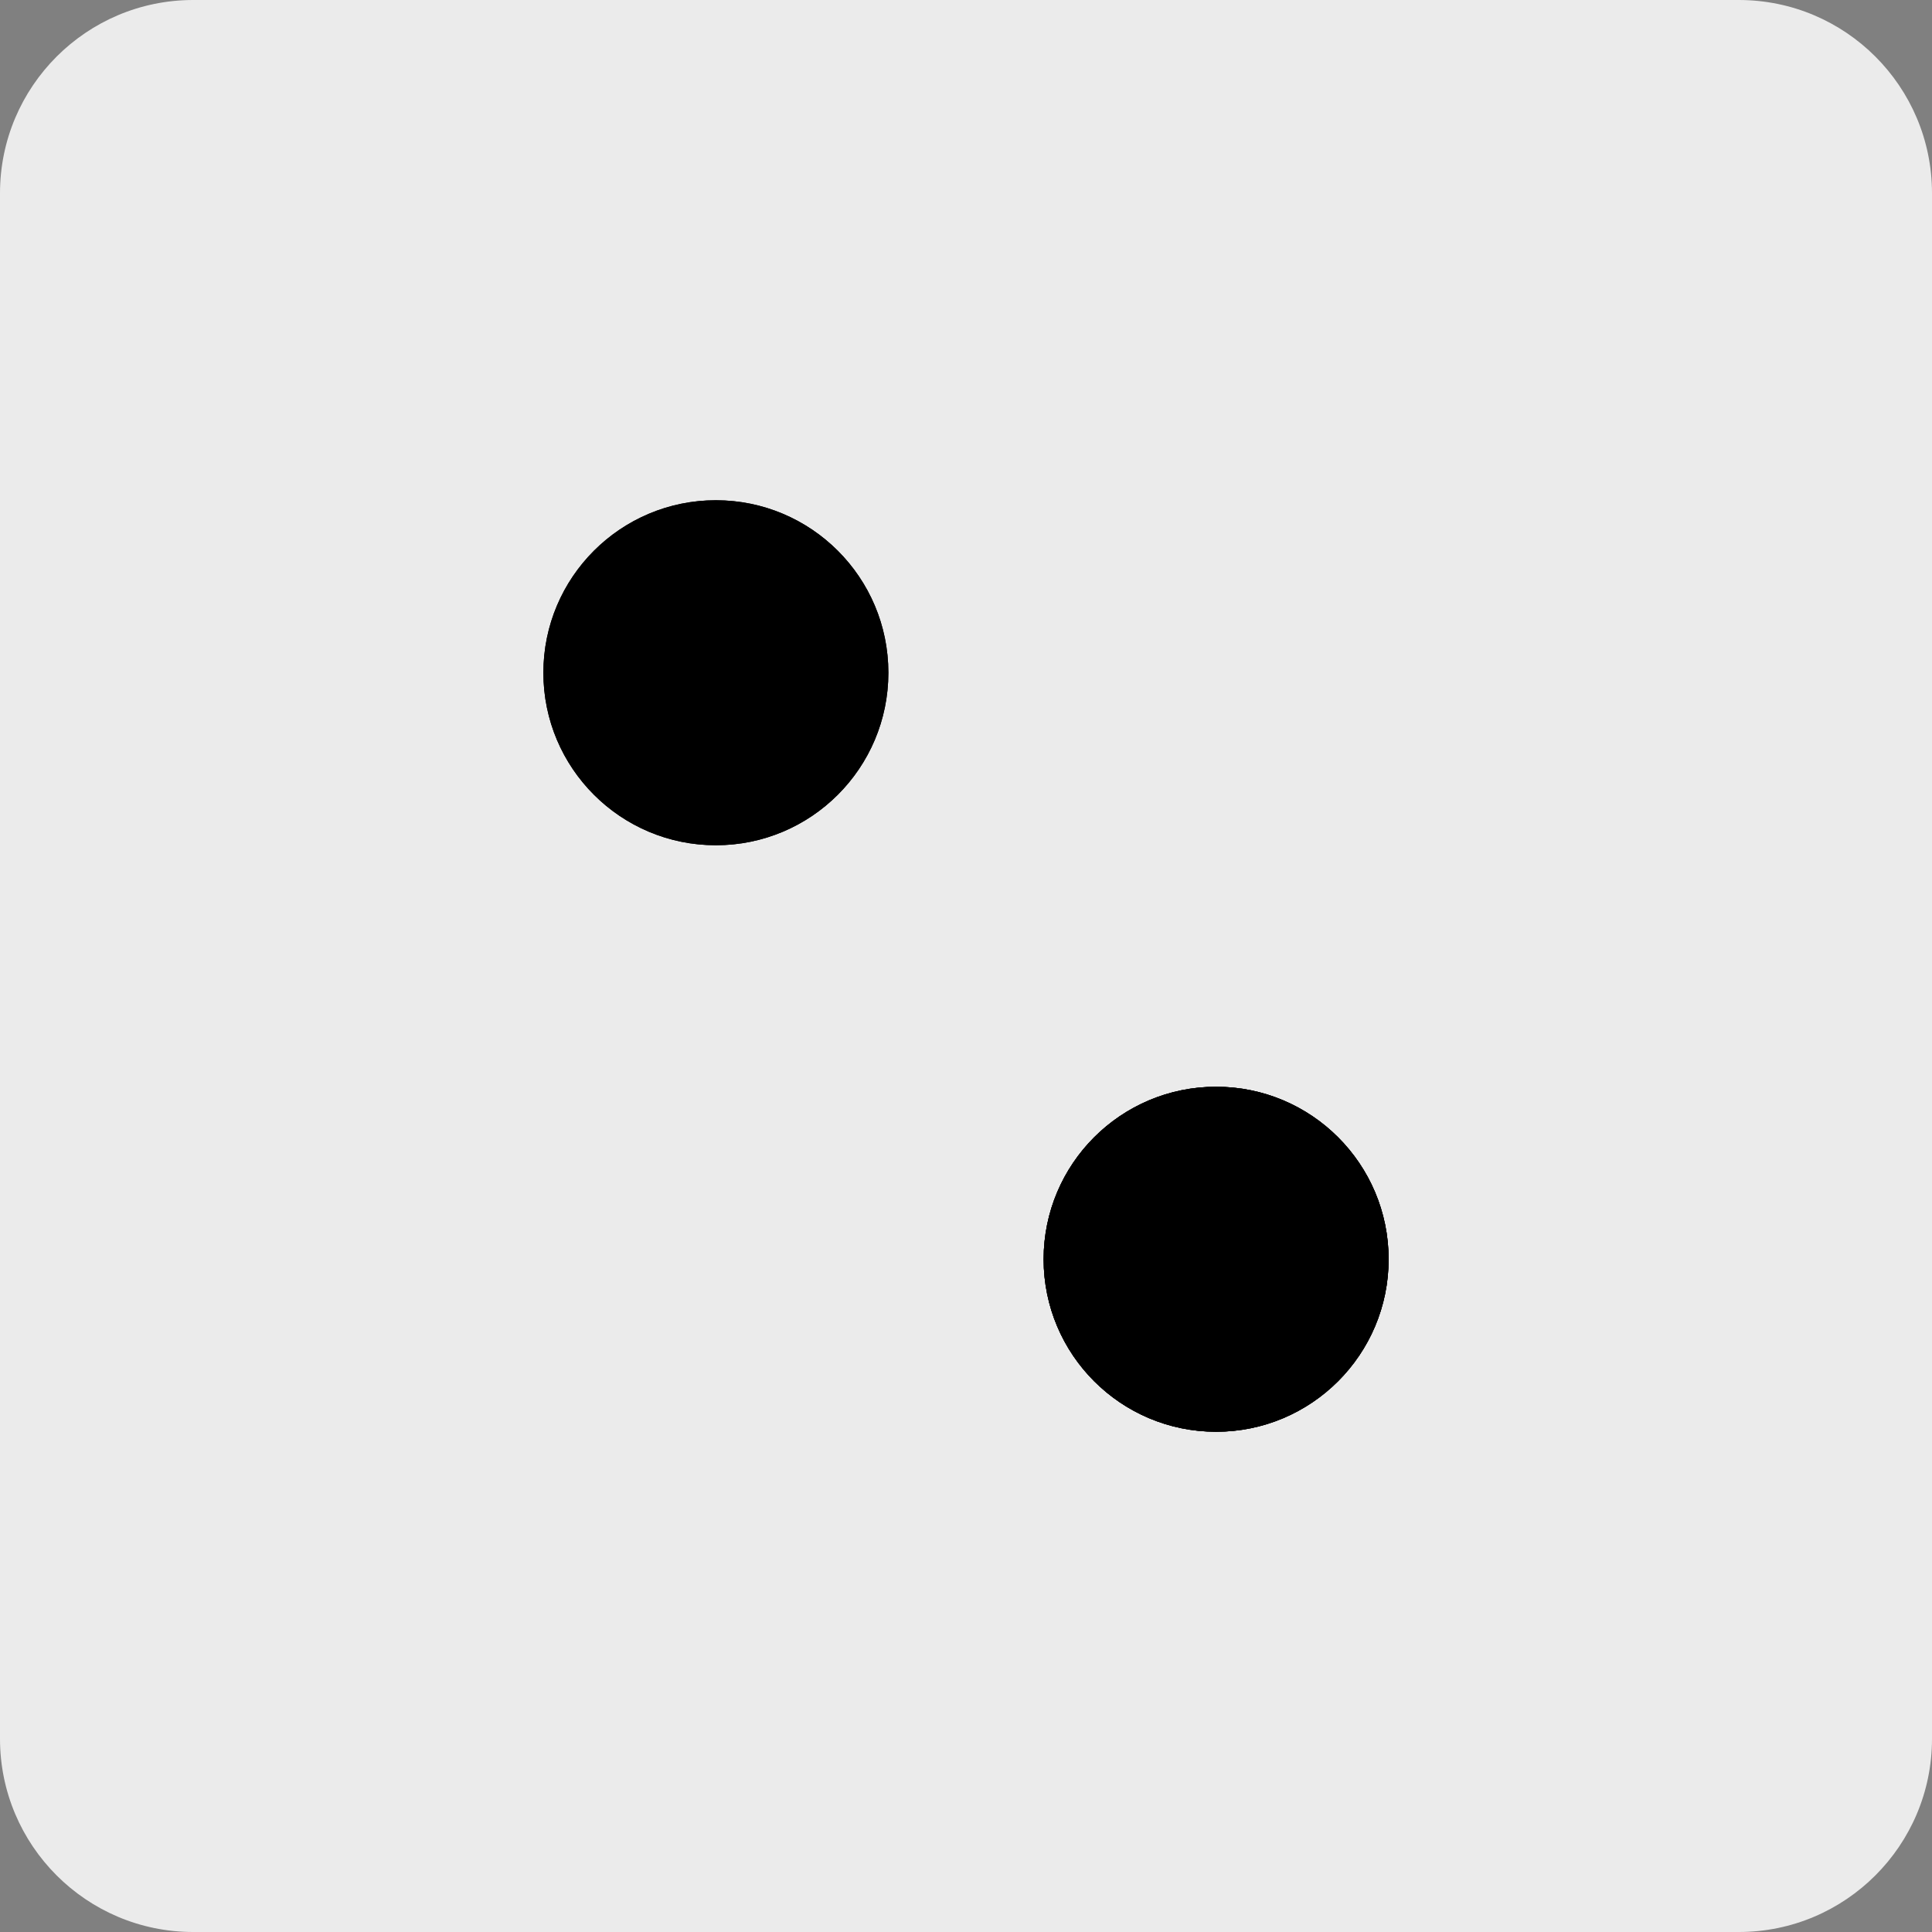<?xml version="1.0" encoding="UTF-8" standalone="no"?>
<!-- Generator: Gravit.io -->

<svg
   xmlns:dc="http://purl.org/dc/elements/1.1/"
   xmlns:cc="http://creativecommons.org/ns#"
   xmlns:rdf="http://www.w3.org/1999/02/22-rdf-syntax-ns#"
   xmlns:svg="http://www.w3.org/2000/svg"
   xmlns="http://www.w3.org/2000/svg"
   xmlns:sodipodi="http://sodipodi.sourceforge.net/DTD/sodipodi-0.dtd"
   xmlns:inkscape="http://www.inkscape.org/namespaces/inkscape"
   style="isolation:isolate"
   viewBox="95 164 56 56"
   width="56"
   height="56"
   version="1.1"
   id="svg3852"
   sodipodi:docname="dice2.svg"
   inkscape:version="0.92.2 5c3e80d, 2017-08-06">
  <rect x="95" y="164" width="56" height="56" fill="#808080" stroke="none"/>
  <defs
     id="defs3856" />
  <sodipodi:namedview
     pagecolor="#ffffff"
     bordercolor="#666666"
     borderopacity="1"
     objecttolerance="10"
     gridtolerance="10"
     guidetolerance="10"
     inkscape:pageopacity="0"
     inkscape:pageshadow="2"
     inkscape:window-width="640"
     inkscape:window-height="480"
     id="namedview3854"
     showgrid="false"
     inkscape:zoom="2.6222222"
     inkscape:cx="28"
     inkscape:cy="45"
     inkscape:window-x="0"
     inkscape:window-y="0"
     inkscape:window-maximized="0"
     inkscape:current-layer="svg3852" />
  <g
     id="g3850"
     transform="translate(0,-34)">
    <g
       id="g3848">
      <path
         d="m 100.6,198 h 44.8 c 3.091,0 5.6,2.509 5.6,5.6 v 44.8 c 0,3.091 -2.509,5.6 -5.6,5.6 h -44.8 c -3.091,0 -5.6,-2.509 -5.6,-5.6 v -44.8 c 0,-3.091 2.509,-5.6 5.6,-5.6 z"
         style="fill:#ebebeb;stroke:none;stroke-miterlimit:10"
         id="path3830"
         inkscape:connector-curvature="0" />
      <g
         id="g3846">
        <g
           id="g3844">
          <g
             id="g3842">
            <circle
               cx="115.75"
               cy="217.5"
               r="5"
               id="circle3832"
               style="vector-effect:non-scaling-stroke;fill:#000000" />
            <circle
               cx="130.25"
               cy="234.5"
               r="5"
               id="circle3834"
               style="vector-effect:non-scaling-stroke;fill:#000000" />
            <circle
               cx="115.75"
               cy="217.5"
               r="5"
               id="circle3836"
               style="vector-effect:non-scaling-stroke;fill:#000000" />
            <circle
               cx="130.25"
               cy="234.5"
               r="5"
               id="circle3838"
               style="vector-effect:non-scaling-stroke;fill:#000000" />
            <circle
               cx="130.25"
               cy="234.5"
               r="5"
               id="circle3840"
               style="vector-effect:non-scaling-stroke;fill:#000000" />
          </g>
        </g>
      </g>
    </g>
  </g>
</svg>
